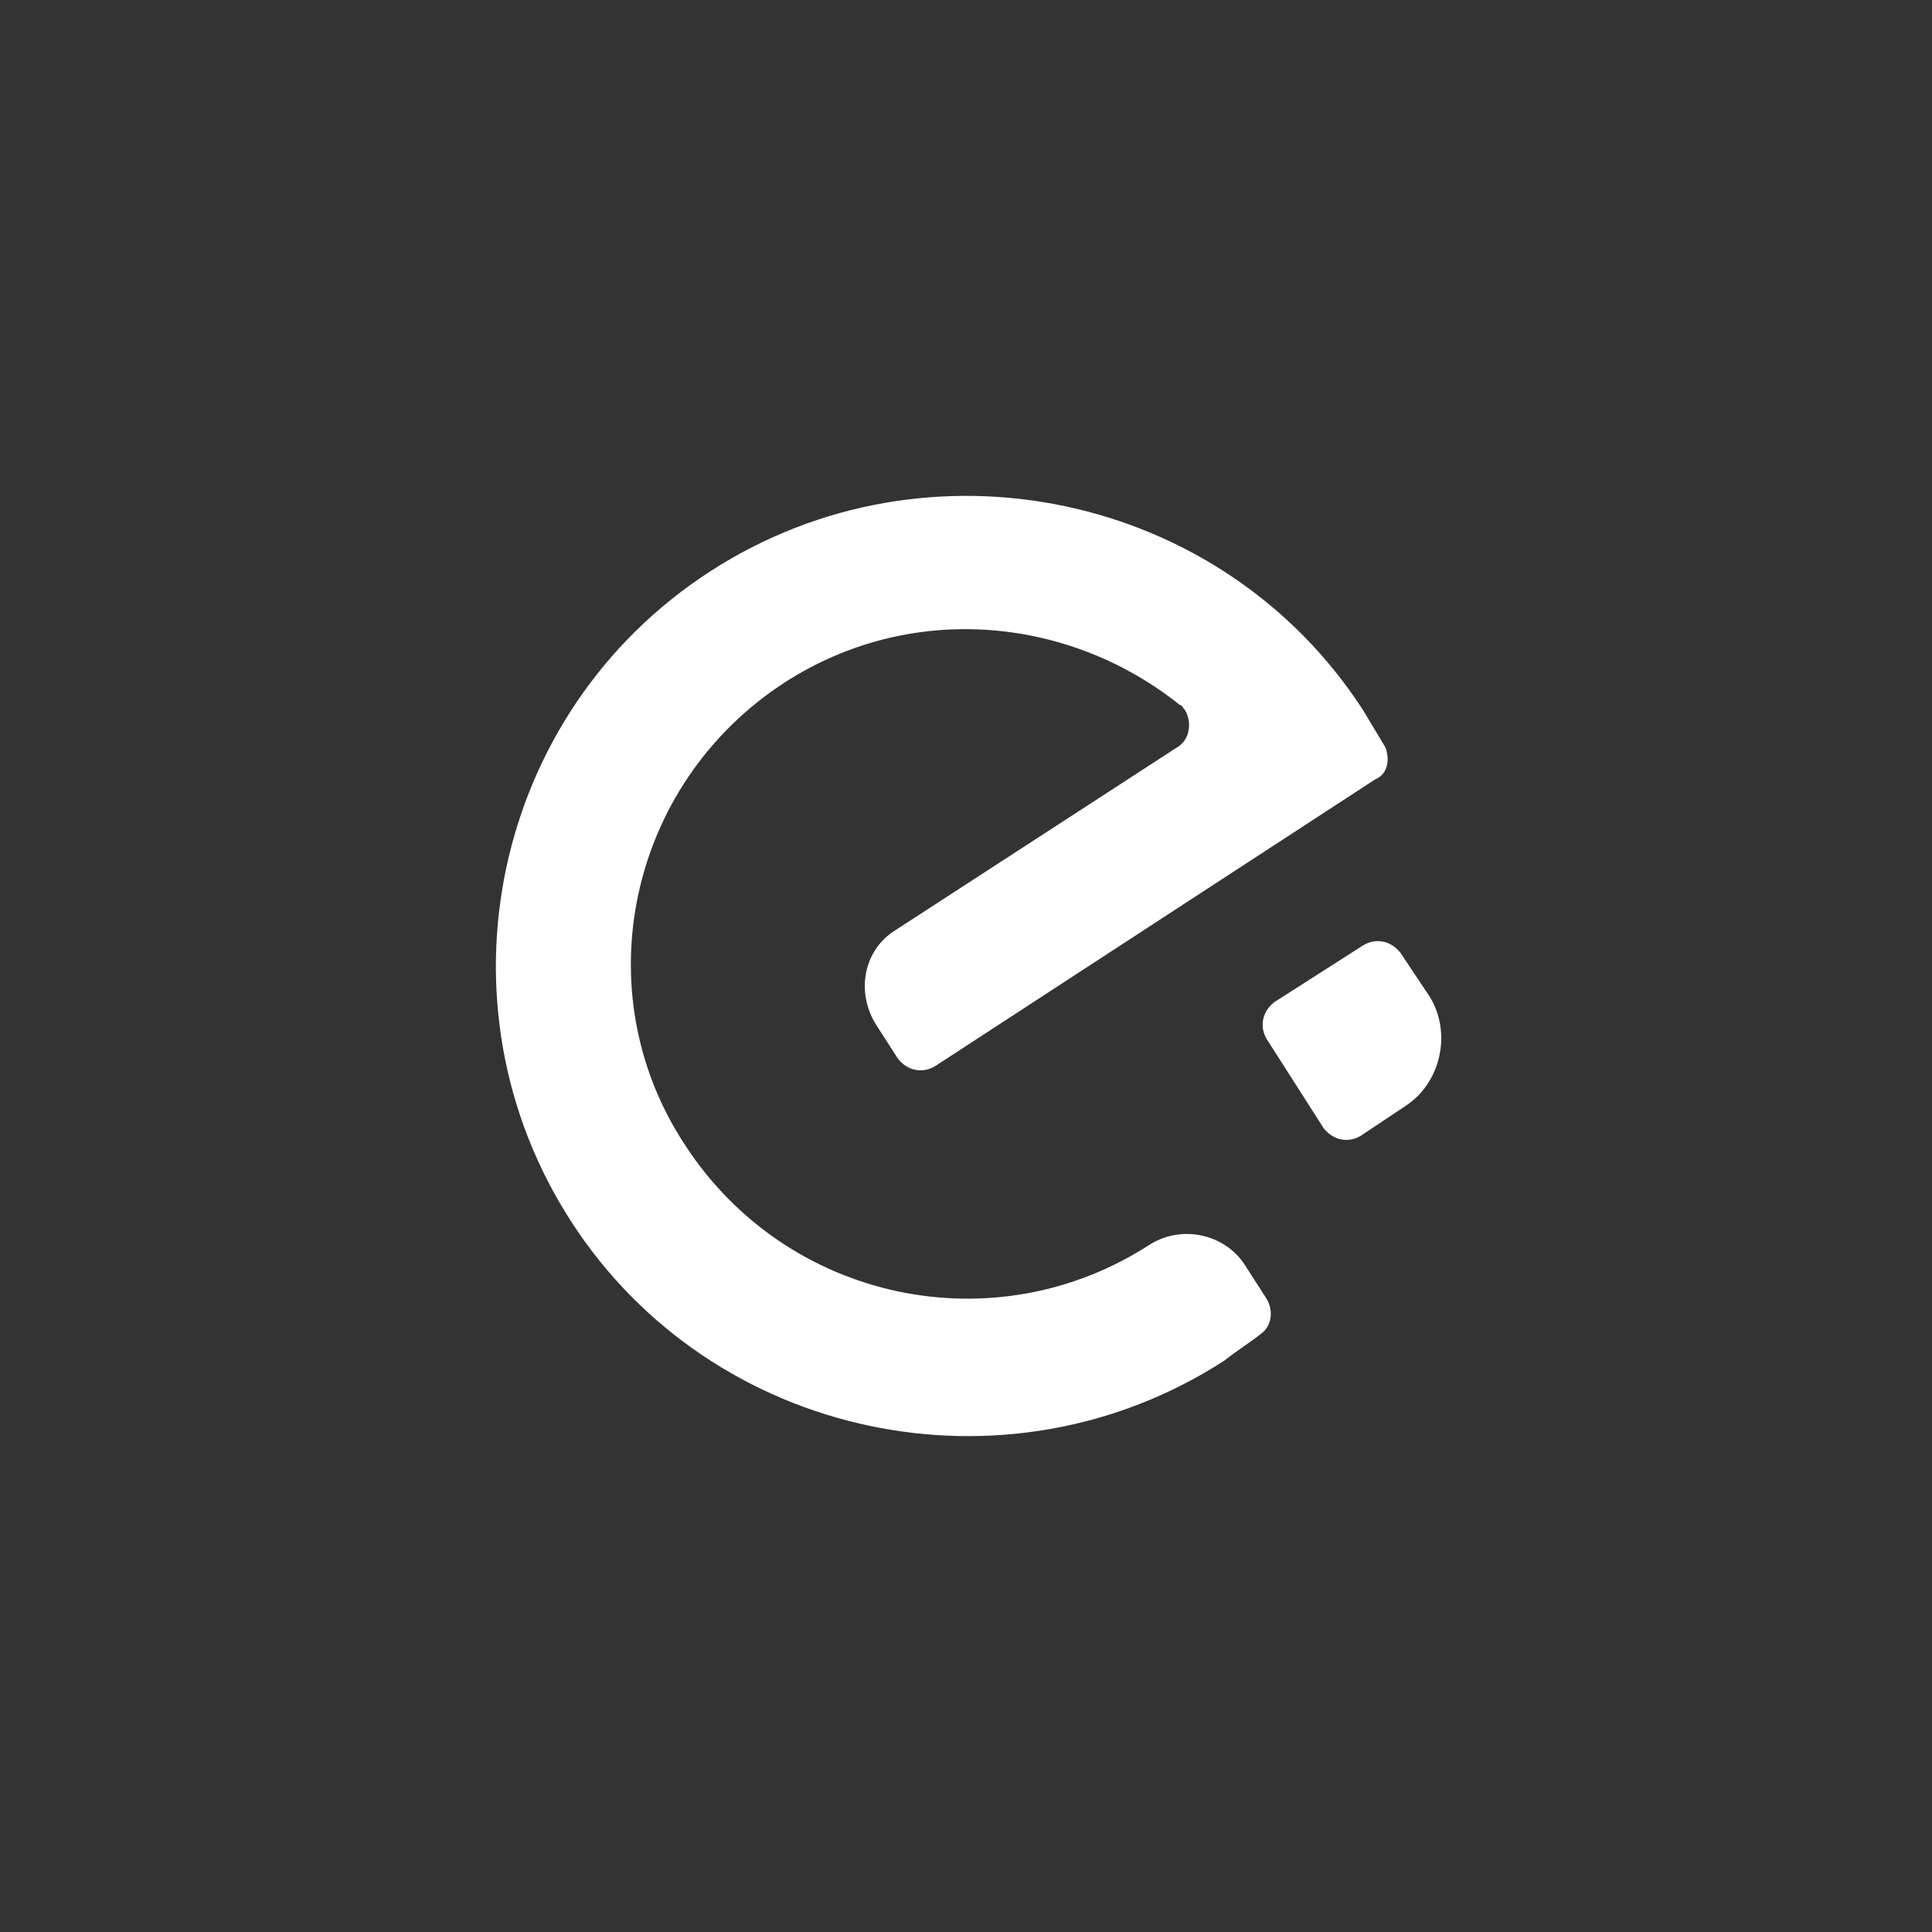 <svg xmlns="http://www.w3.org/2000/svg" width="300" height="300" style="background:#008cdf" viewBox="0 0 300 300">
  <rect x="0" y="0" width="300" height="300" fill="#333333" stroke="none"/>
  <path fill="#FFF" fill-rule="evenodd" d="M195.897,207.035 C193.977,208.572 192.056,209.724 190.136,211.26 C156.337,233.152 110.632,223.551 88.74,189.752 C66.848,155.953 76.449,110.632 110.248,88.74 C144.047,66.848 189.752,76.449 211.644,110.248 C212.796,112.169 213.949,114.089 215.101,116.009 C215.869,117.93 215.485,120.234 213.565,121.002 L145.199,165.555 C143.279,166.707 140.974,166.323 139.438,164.403 L135.981,159.026 C132.909,154.033 134.061,147.504 139.054,144.431 L182.838,116.009 C184.759,114.857 185.143,112.169 183.991,110.248 C183.607,109.864 183.607,109.48 183.223,109.48 C165.939,95.653 141.358,93.349 121.77,106.023 C97.574,121.77 90.66,154.033 106.407,177.845 C122.155,202.042 154.417,208.956 178.614,193.209 C183.607,190.136 190.136,191.672 193.209,196.281 L196.665,201.658 C197.817,203.579 197.433,205.883 195.897,207.035 Z M218.22,171.747 L211.307,176.356 C209.386,177.508 207.082,177.124 205.545,175.203 L196.712,161.377 C195.559,159.456 195.943,157.152 197.864,155.616 L211.691,146.782 C213.611,145.63 215.915,146.014 217.452,147.934 L222.061,154.847 C225.517,160.609 223.597,168.29 218.22,171.747 Z"/>
</svg>

